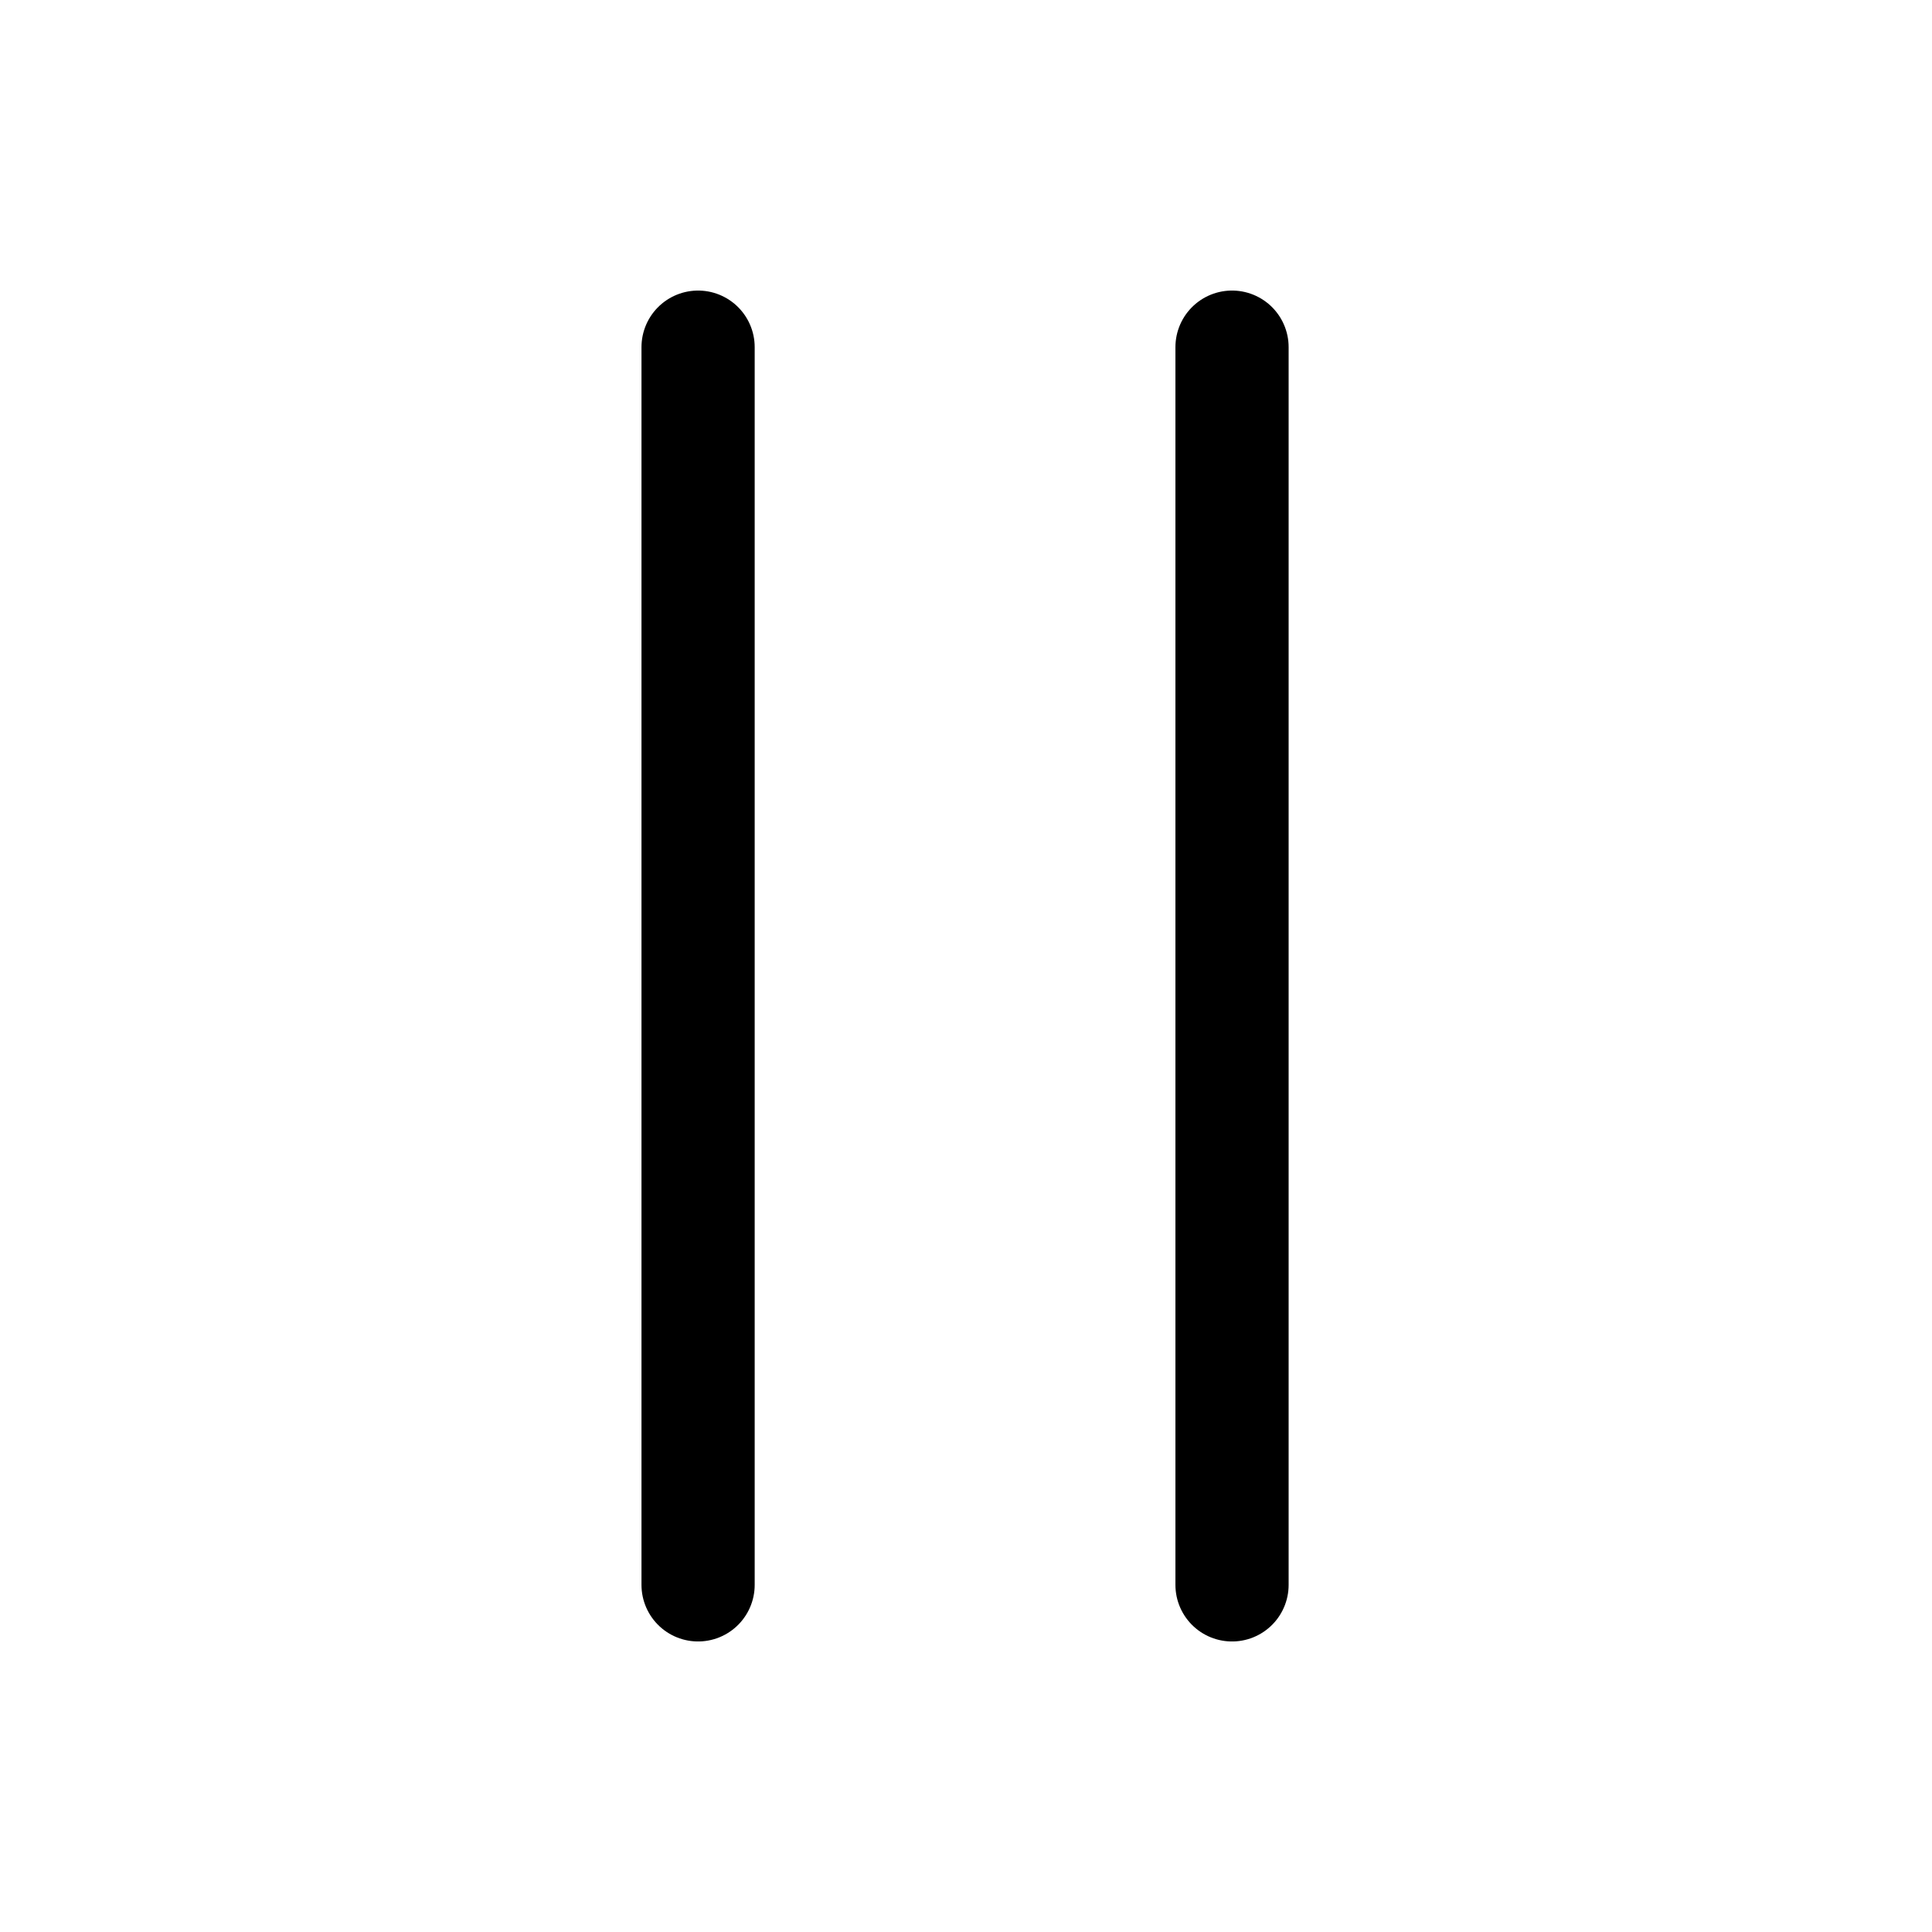 <svg width="512" height="512" viewBox="0 0 512 512" fill="none" xmlns="http://www.w3.org/2000/svg">
<path d="M185 420.004L185 92.002" stroke="black" stroke-width="30" stroke-linecap="round"/>
<path d="M326.5 420.006L326.5 92" stroke="black" stroke-width="30" stroke-linecap="round"/>
</svg>
